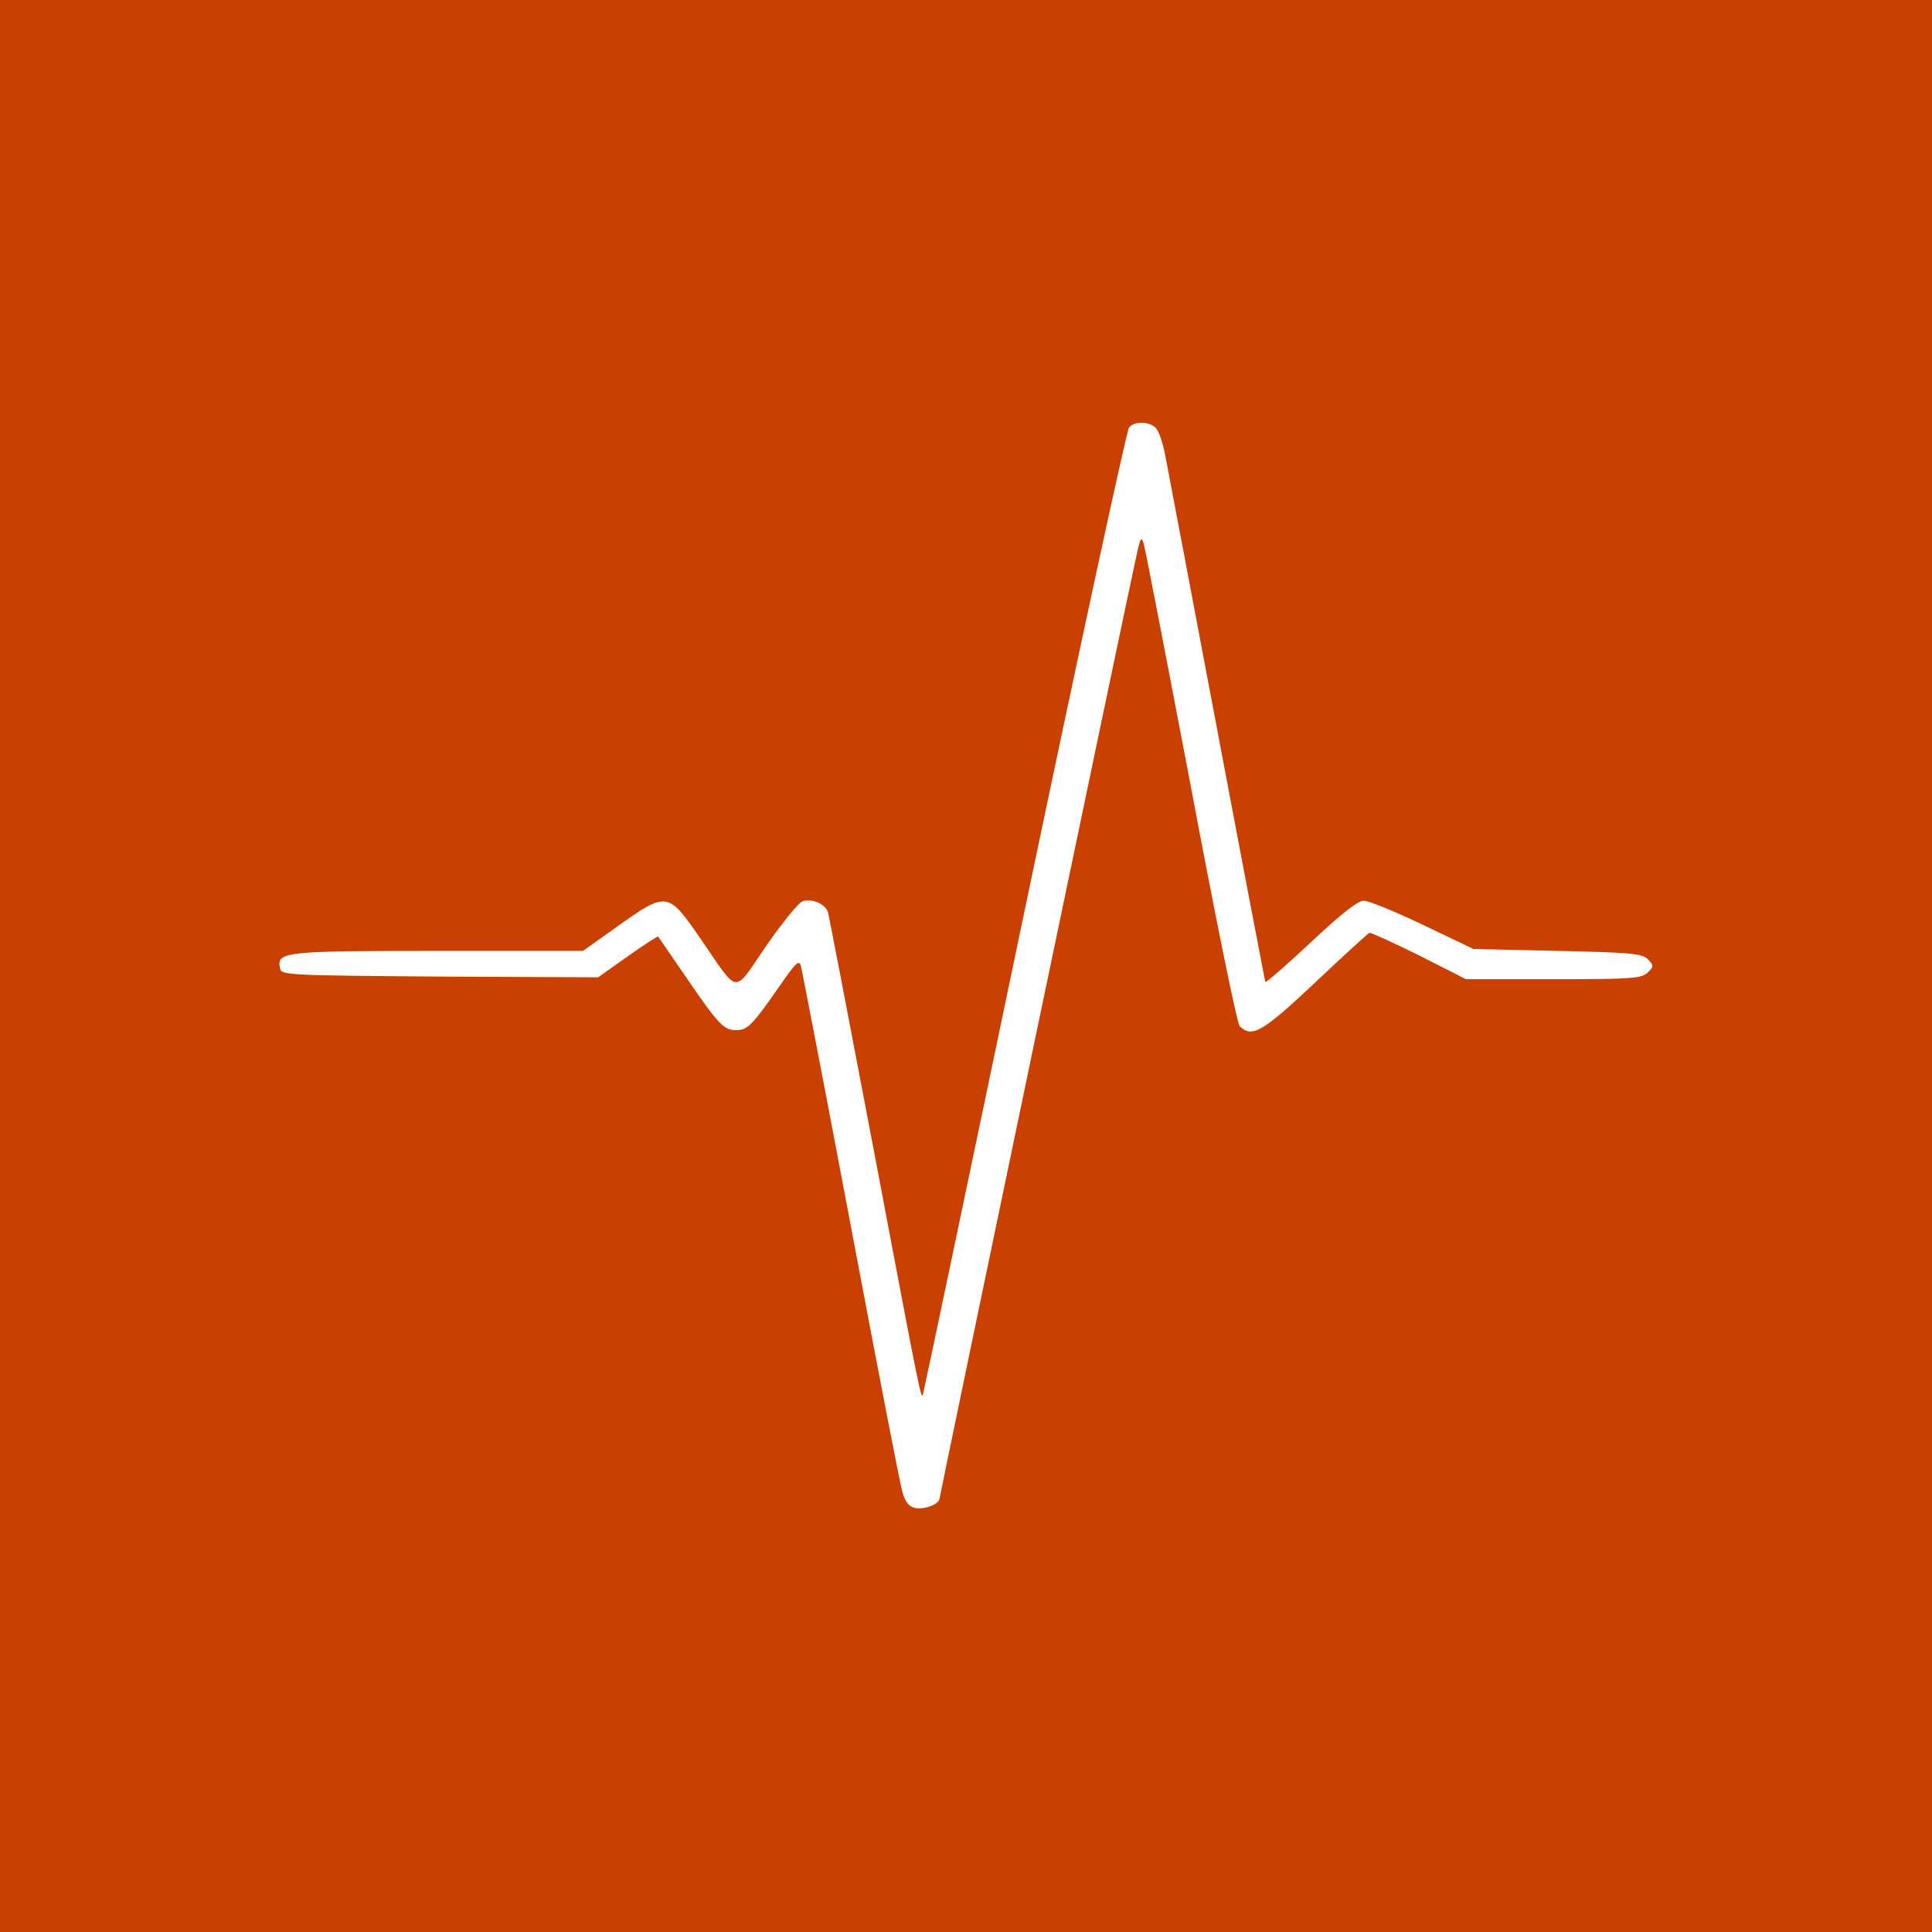 <?xml version="1.0" standalone="no"?>
<!DOCTYPE svg PUBLIC "-//W3C//DTD SVG 20010904//EN"
 "http://www.w3.org/TR/2001/REC-SVG-20010904/DTD/svg10.dtd">
<svg version="1.0" xmlns="http://www.w3.org/2000/svg"
 width="512pt" height="512pt" viewBox="0 0 512 512"
 preserveAspectRatio="xMidYMid meet">
<g transform="translate(0,512) scale(0.1,-0.1)"
fill="#C94000" stroke="none">
<path d="M0 2560 l0 -2560 2560 0 2560 0 0 2560 0 2560 -2560 0 -2560 0 0
-2560z m3063 1426 c8 -8 19 -41 25 -73 6 -32 68 -357 137 -723 69 -366 127
-668 128 -672 1 -4 55 43 120 104 80 75 125 111 141 111 13 0 84 -29 157 -64
l134 -64 222 -5 c194 -4 225 -7 240 -22 16 -17 16 -19 0 -35 -16 -16 -42 -18
-250 -18 l-232 0 -124 63 c-69 34 -128 61 -132 60 -4 -2 -69 -61 -144 -132
-139 -131 -168 -148 -200 -115 -7 8 -65 293 -129 634 -65 341 -121 631 -125
644 -6 21 -9 16 -19 -30 -33 -150 -522 -2493 -522 -2500 0 -15 -42 -31 -66
-25 -16 4 -26 17 -33 44 -6 20 -67 336 -136 702 -69 366 -129 675 -132 688 -5
20 -12 14 -59 -54 -72 -103 -83 -114 -114 -114 -32 0 -47 16 -135 145 -38 55
-69 101 -71 103 -1 2 -37 -22 -80 -52 l-79 -56 -420 2 c-406 3 -420 4 -423 22
-9 44 10 46 417 46 l386 0 90 64 c132 94 135 94 221 -31 105 -152 85 -150 175
-19 43 62 87 116 97 118 26 7 59 -8 66 -29 3 -10 57 -292 121 -628 125 -661
126 -665 131 -650 2 6 123 581 269 1280 146 698 271 1275 277 1282 14 17 53
17 71 -1z"/>
</g>
</svg>
